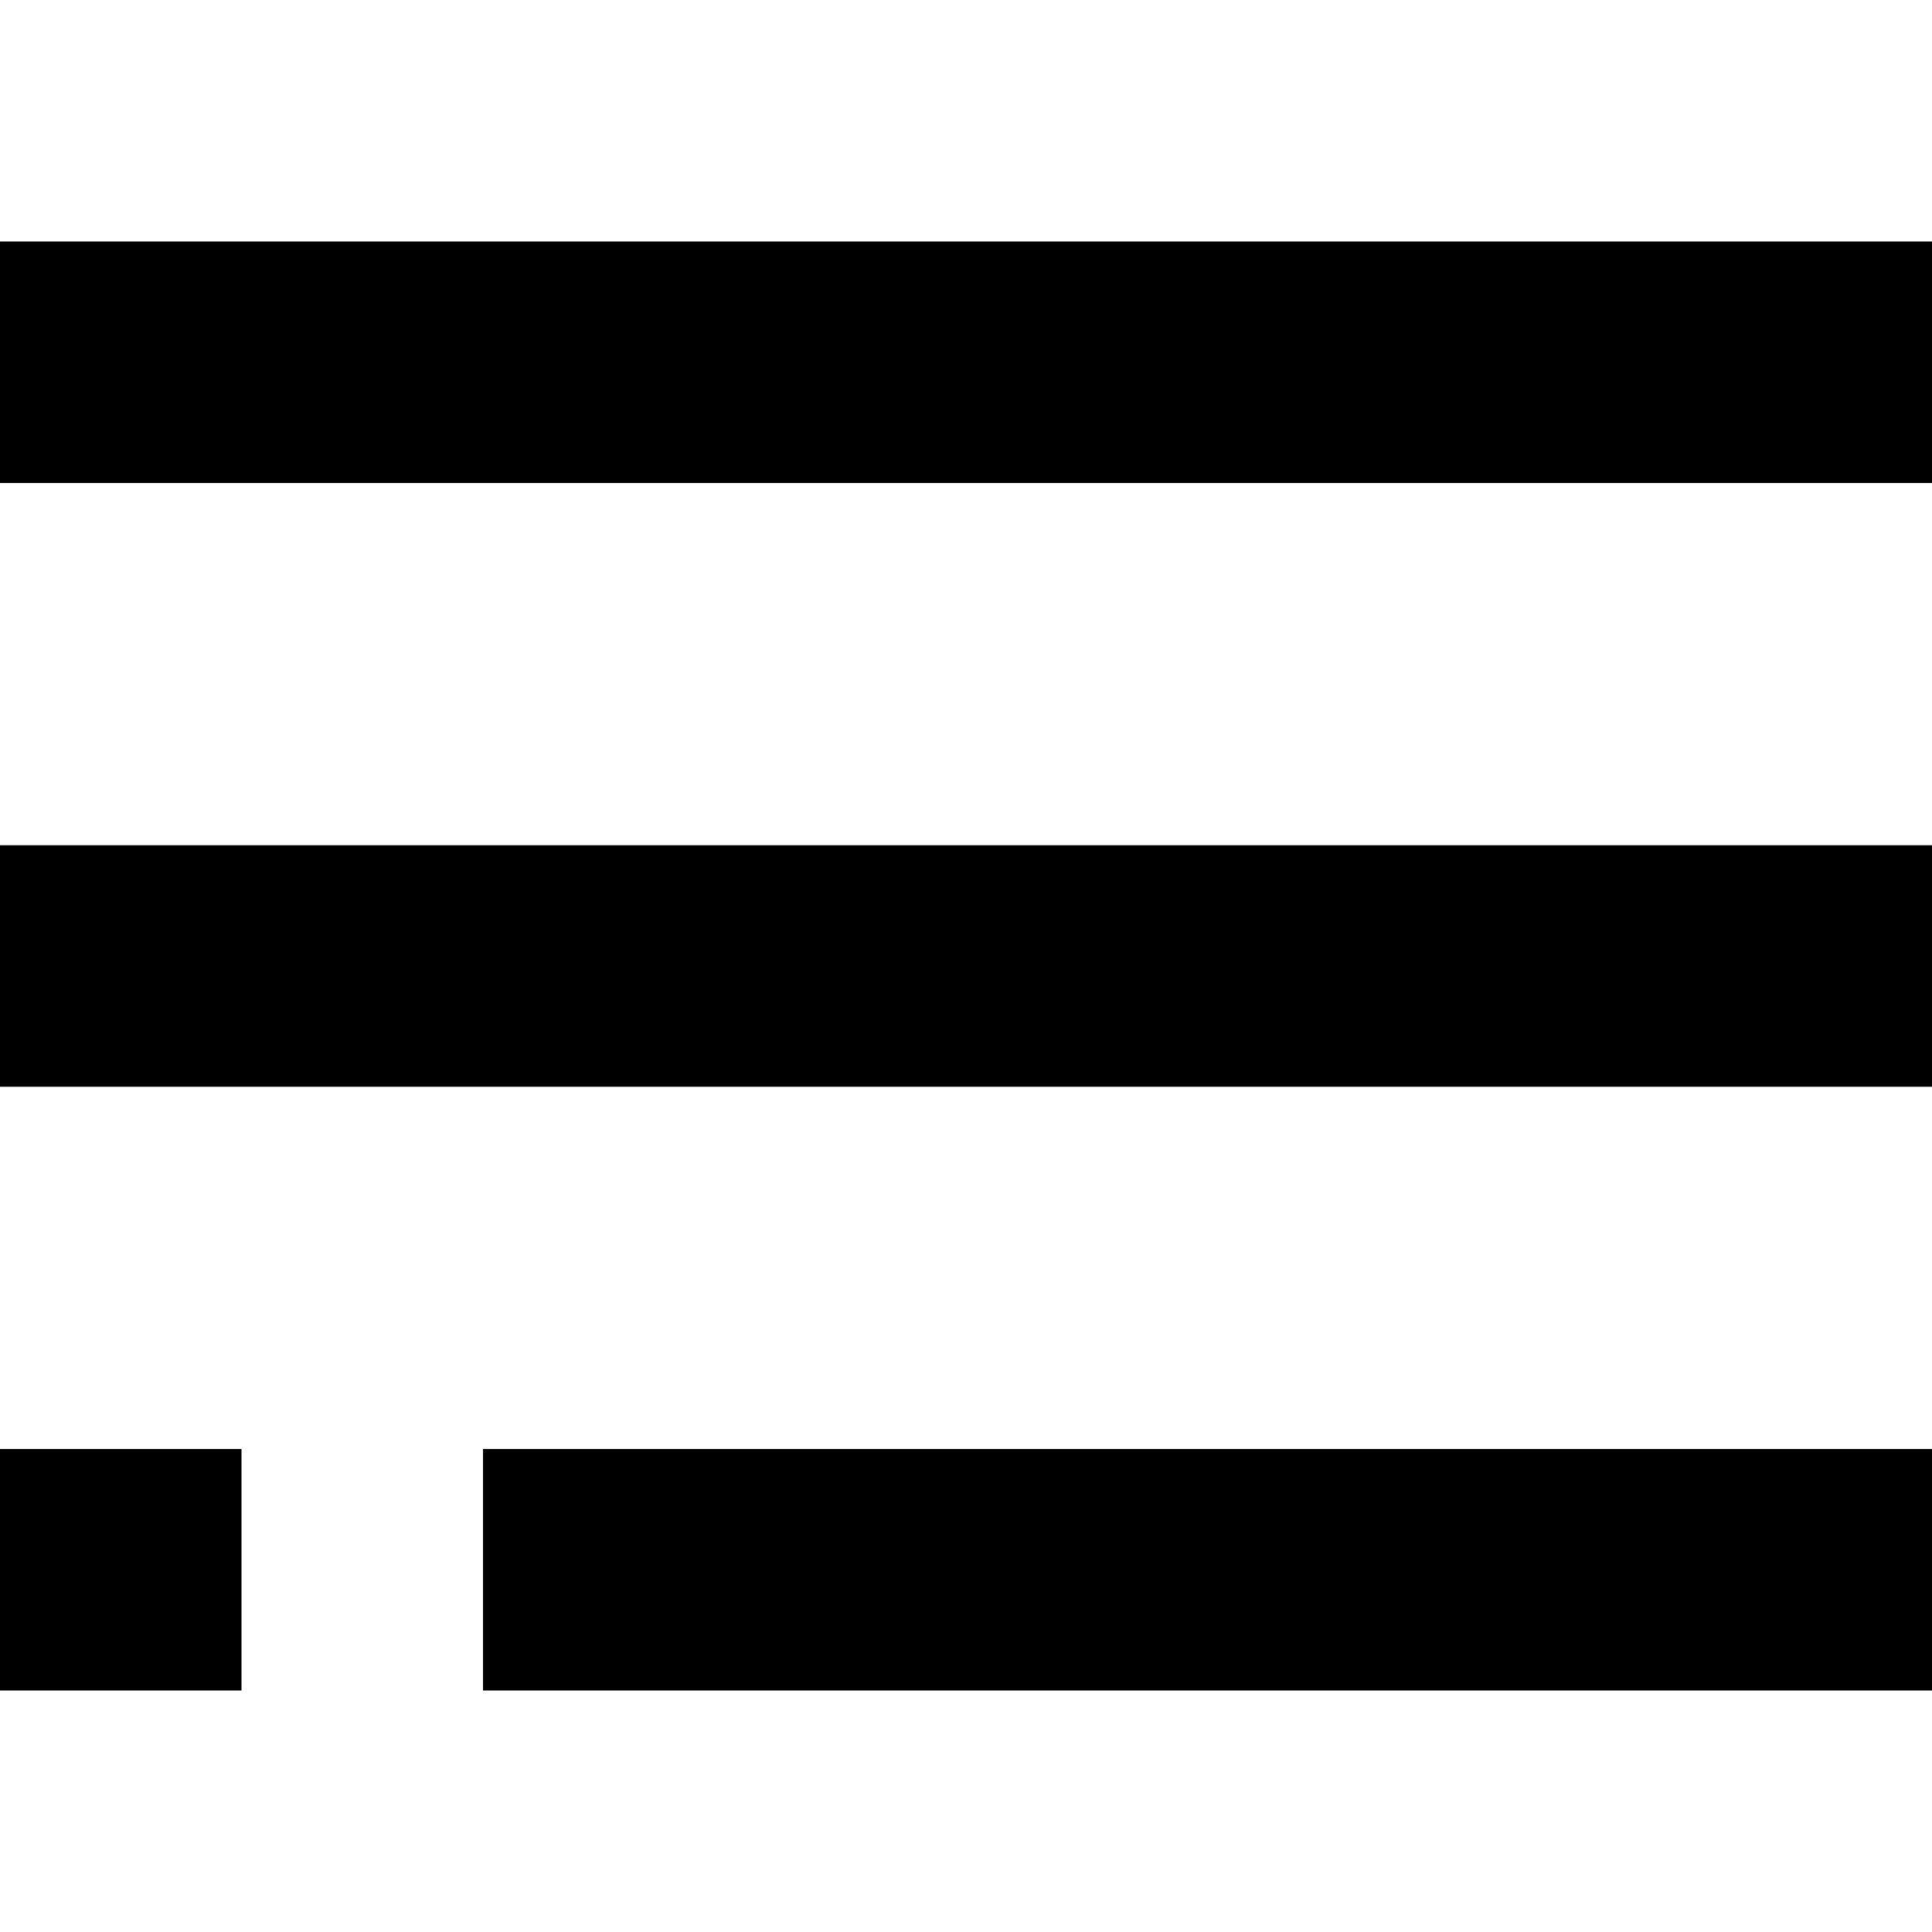<?xml version="1.0" encoding="UTF-8"?>
<svg xmlns="http://www.w3.org/2000/svg" viewBox="0 0 32 32">
  <rect y="14" width="32" height="4"/>
  <rect y="4" width="32" height="4"/>
  <rect x="8" y="24" width="24" height="4"/>
  <rect y="24" width="4" height="4"/>
</svg>